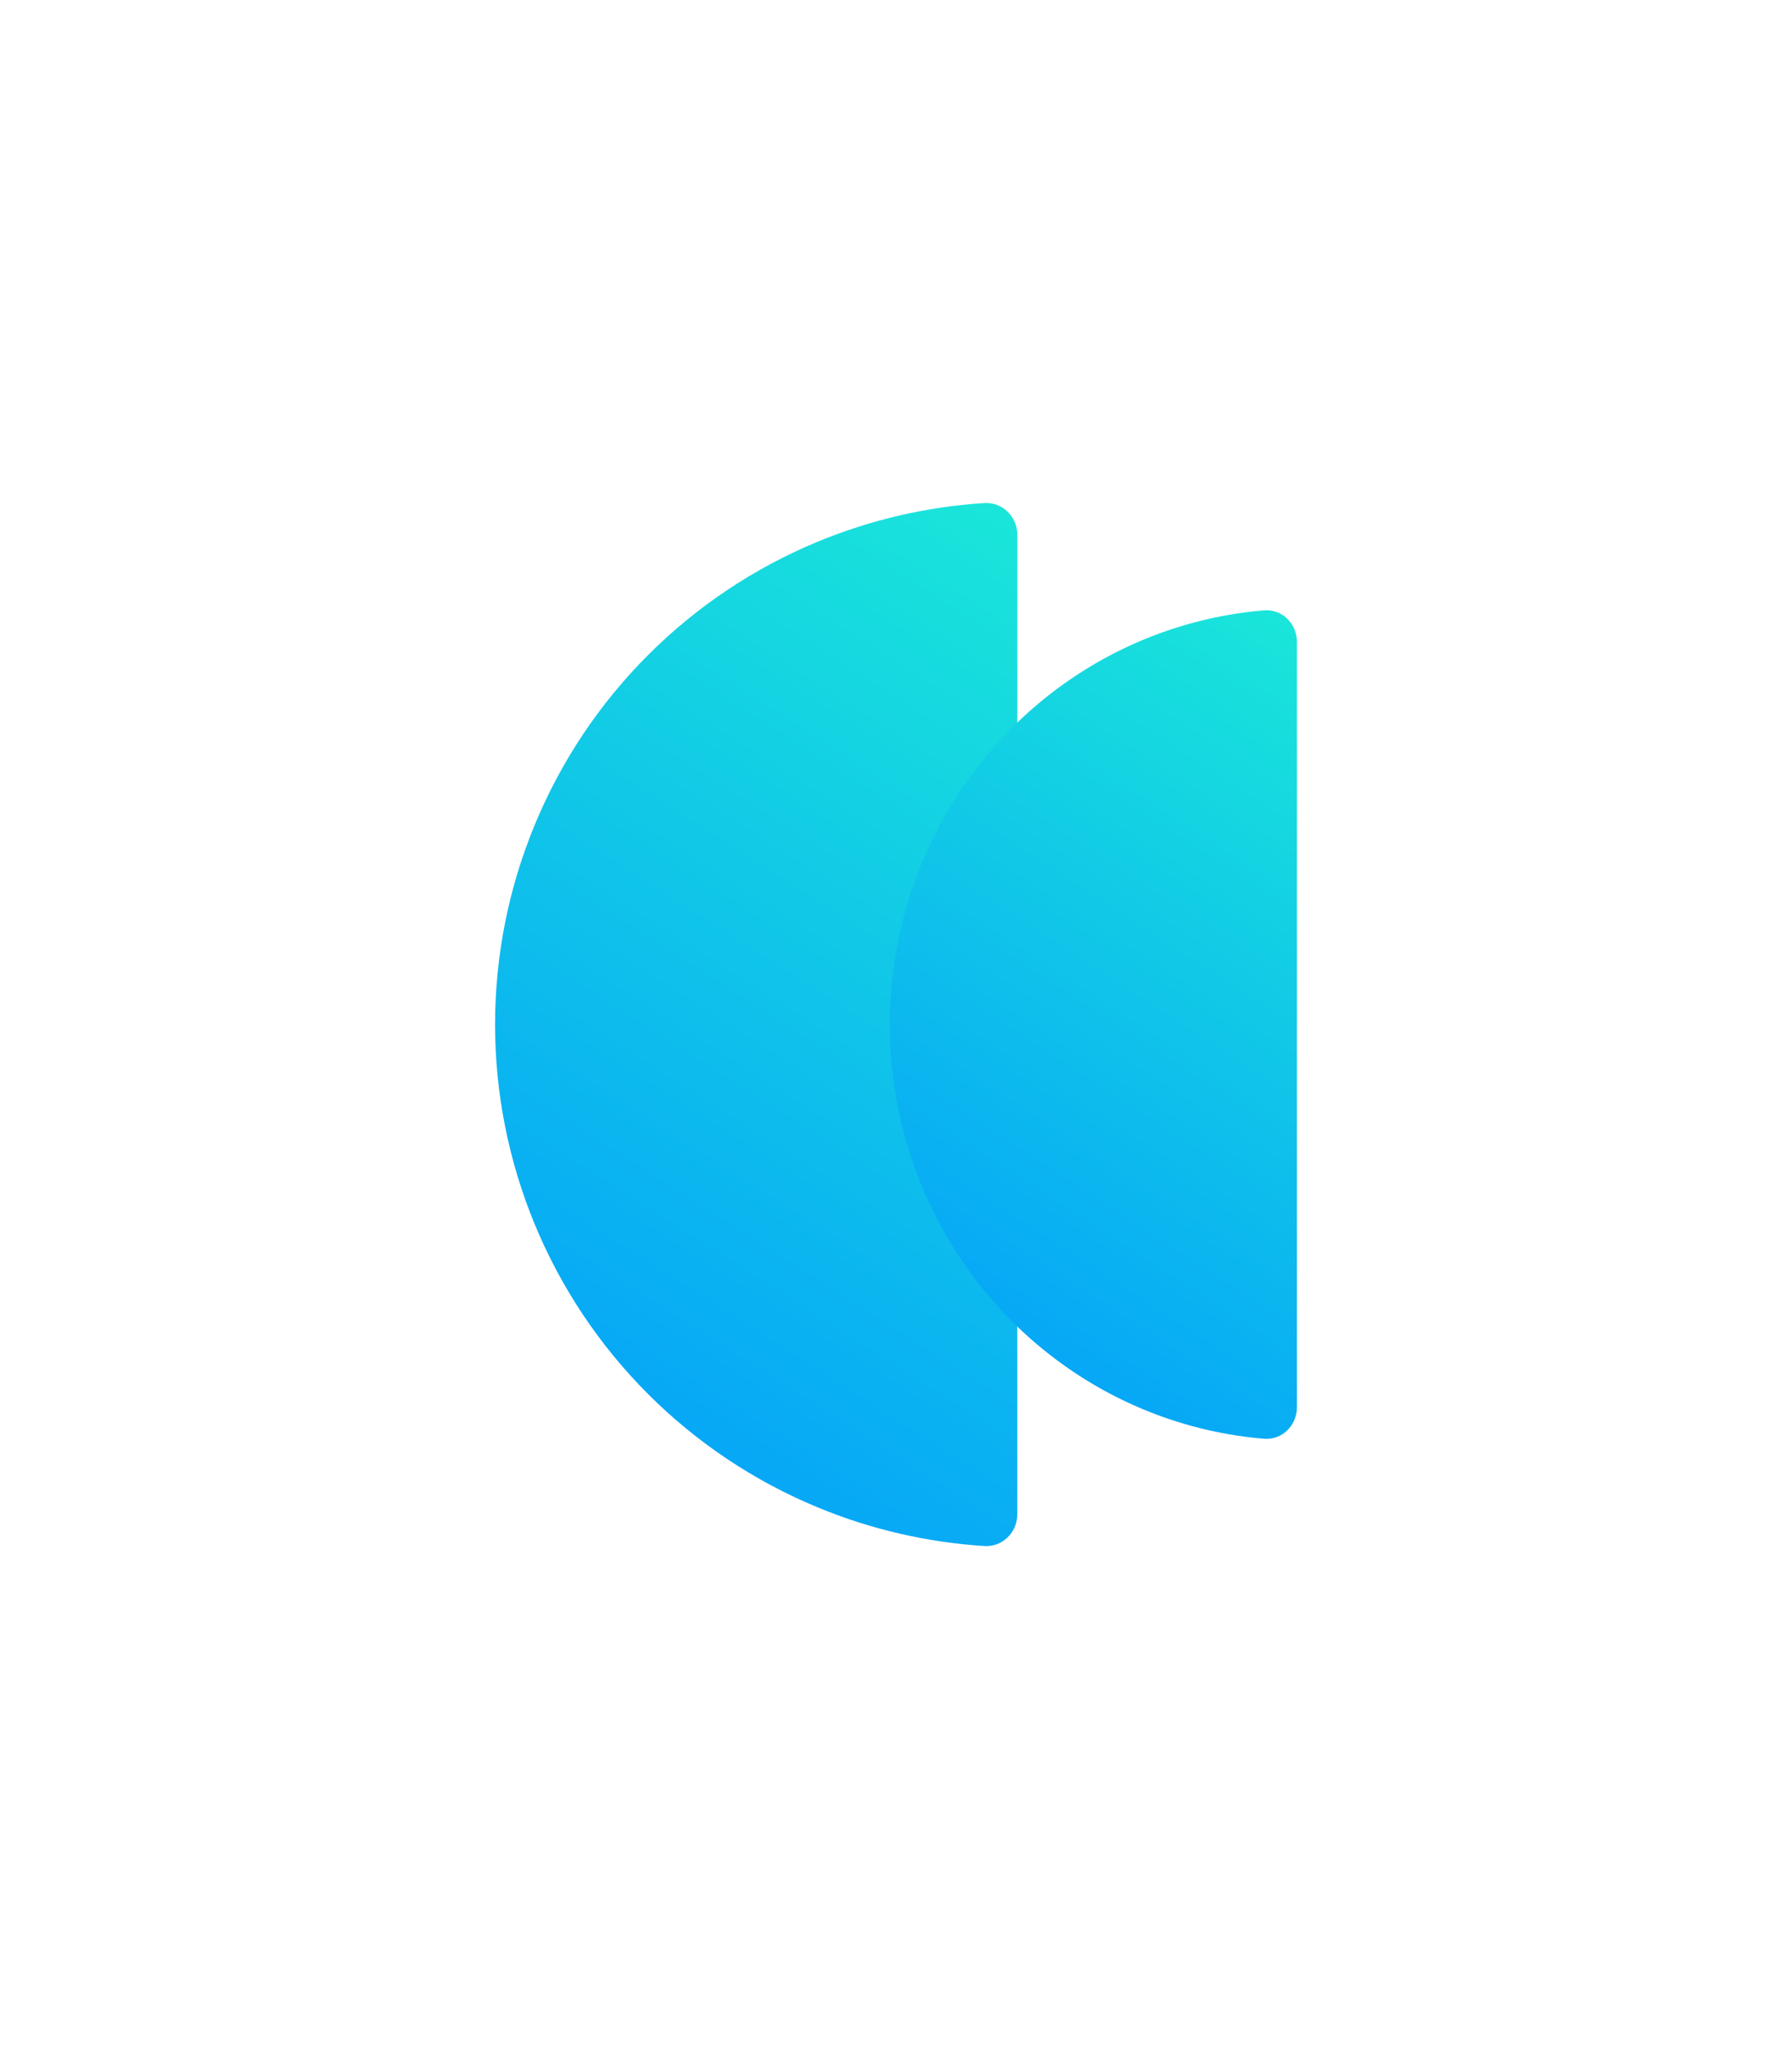 <svg width="56" height="64" viewBox="0 0 56 64" fill="none" xmlns="http://www.w3.org/2000/svg">
<path d="M31.791 16.708C31.791 16.14 31.33 15.677 30.763 15.712C28.972 15.825 27.208 16.233 25.545 16.922C23.565 17.742 21.766 18.945 20.251 20.46C18.735 21.975 17.533 23.774 16.713 25.755C15.893 27.735 15.471 29.857 15.471 32C15.471 34.143 15.893 36.265 16.713 38.245C17.533 40.225 18.735 42.024 20.251 43.54C21.766 45.055 23.565 46.257 25.545 47.077C27.208 47.766 28.972 48.174 30.763 48.287C31.33 48.323 31.791 47.859 31.791 47.292L31.791 16.708Z" fill="url(#paint0_linear_1109_767)"/>
<path d="M40.529 20.049C40.529 19.482 40.068 19.017 39.502 19.064C36.504 19.311 33.676 20.637 31.534 22.823C29.148 25.257 27.807 28.558 27.807 32C27.807 35.442 29.148 38.744 31.534 41.178C33.676 43.363 36.504 44.689 39.502 44.937C40.068 44.983 40.529 44.519 40.529 43.951V20.049Z" fill="url(#paint1_linear_1109_767)"/>
<defs>
<linearGradient id="paint0_linear_1109_767" x1="15.273" y1="51.749" x2="40.814" y2="11.602" gradientUnits="userSpaceOnUse">
<stop stop-color="#0194FF"/>
<stop offset="1" stop-color="#1FF8D1"/>
</linearGradient>
<linearGradient id="paint1_linear_1109_767" x1="27.653" y1="47.688" x2="48.101" y2="16.146" gradientUnits="userSpaceOnUse">
<stop stop-color="#0194FF"/>
<stop offset="1" stop-color="#1FF8D1"/>
</linearGradient>
</defs>
</svg>
